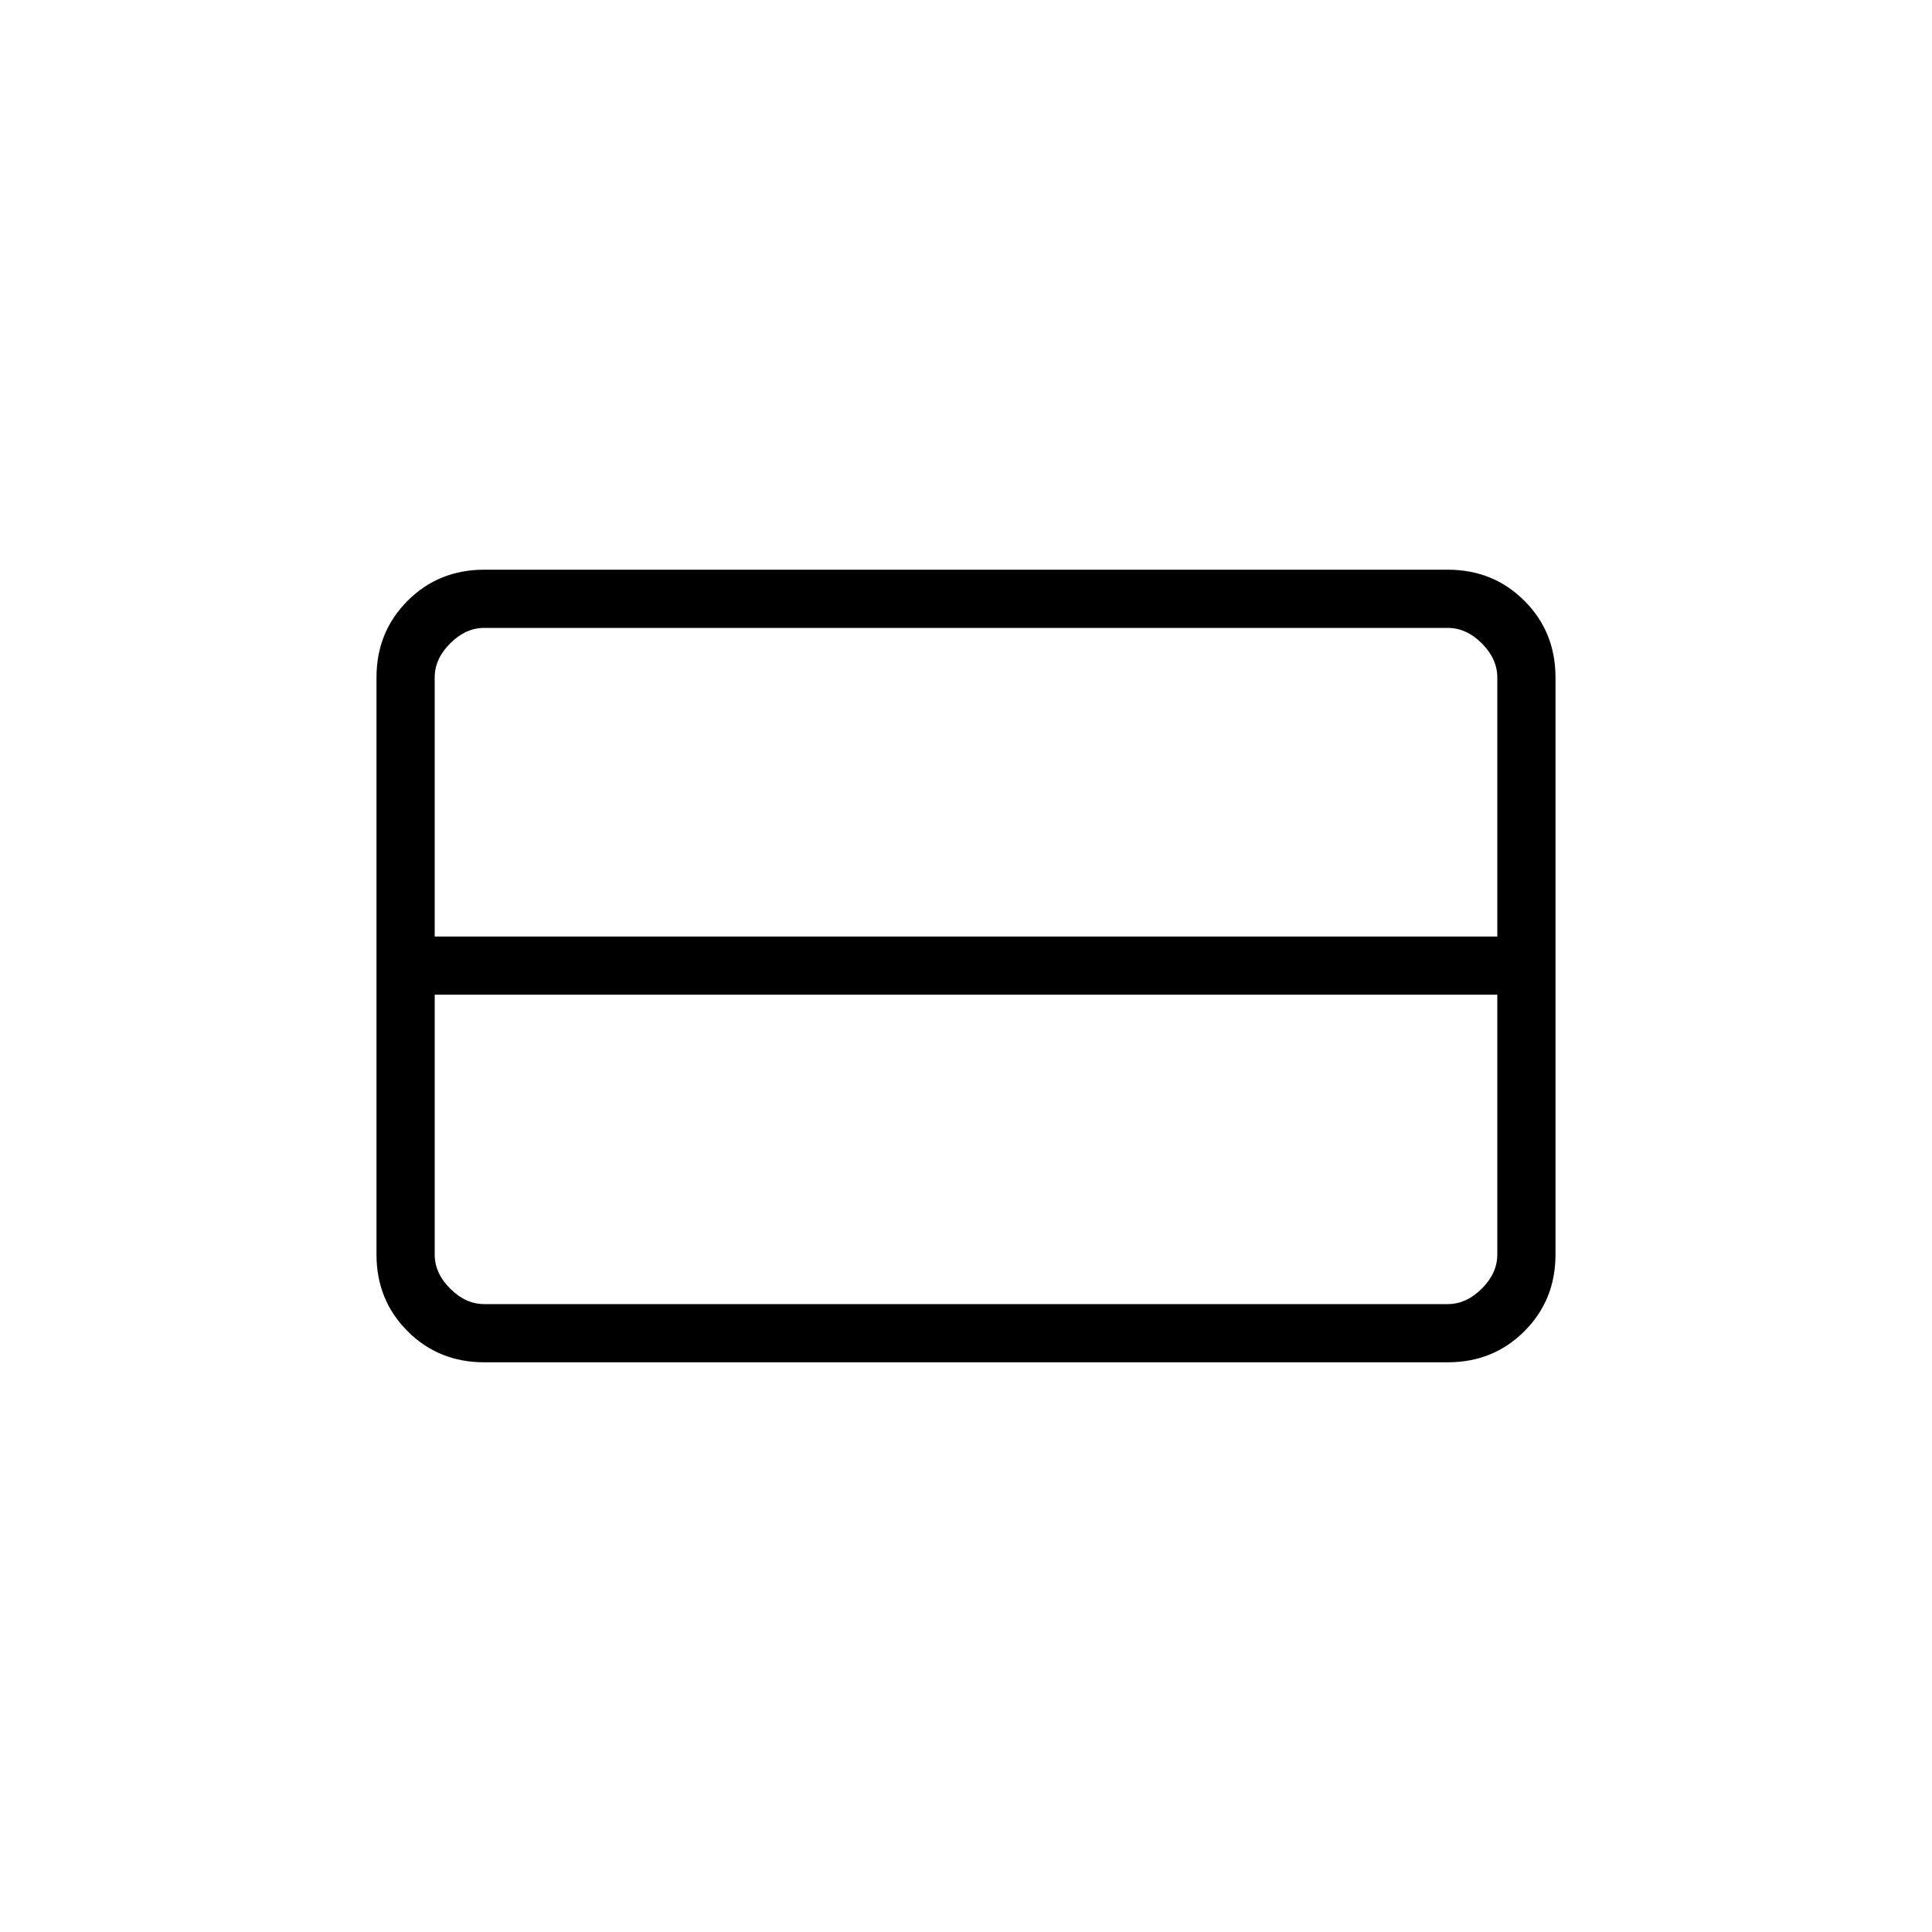 <svg xmlns="http://www.w3.org/2000/svg" height="20" viewBox="0 -960 960 960" width="20"><path d="M744-336.62v-129.11H216v129.11q0 9.24 7.69 16.93 7.69 7.69 16.93 7.69h478.76q9.24 0 16.93-7.69 7.69-7.69 7.69-16.93Zm0-158.03v-128.73q0-9.24-7.69-16.93-7.69-7.69-16.93-7.69H240.62q-9.24 0-16.93 7.69-7.69 7.69-7.69 16.93v128.73h528ZM240.62-283.08q-22.64 0-38.09-15.45-15.45-15.45-15.45-38.09v-286.76q0-22.64 15.45-38.09 15.45-15.45 38.09-15.45h478.76q22.64 0 38.09 15.45 15.45 15.45 15.45 38.09v286.76q0 22.64-15.45 38.09-15.45 15.45-38.09 15.45H240.62Z"/></svg>